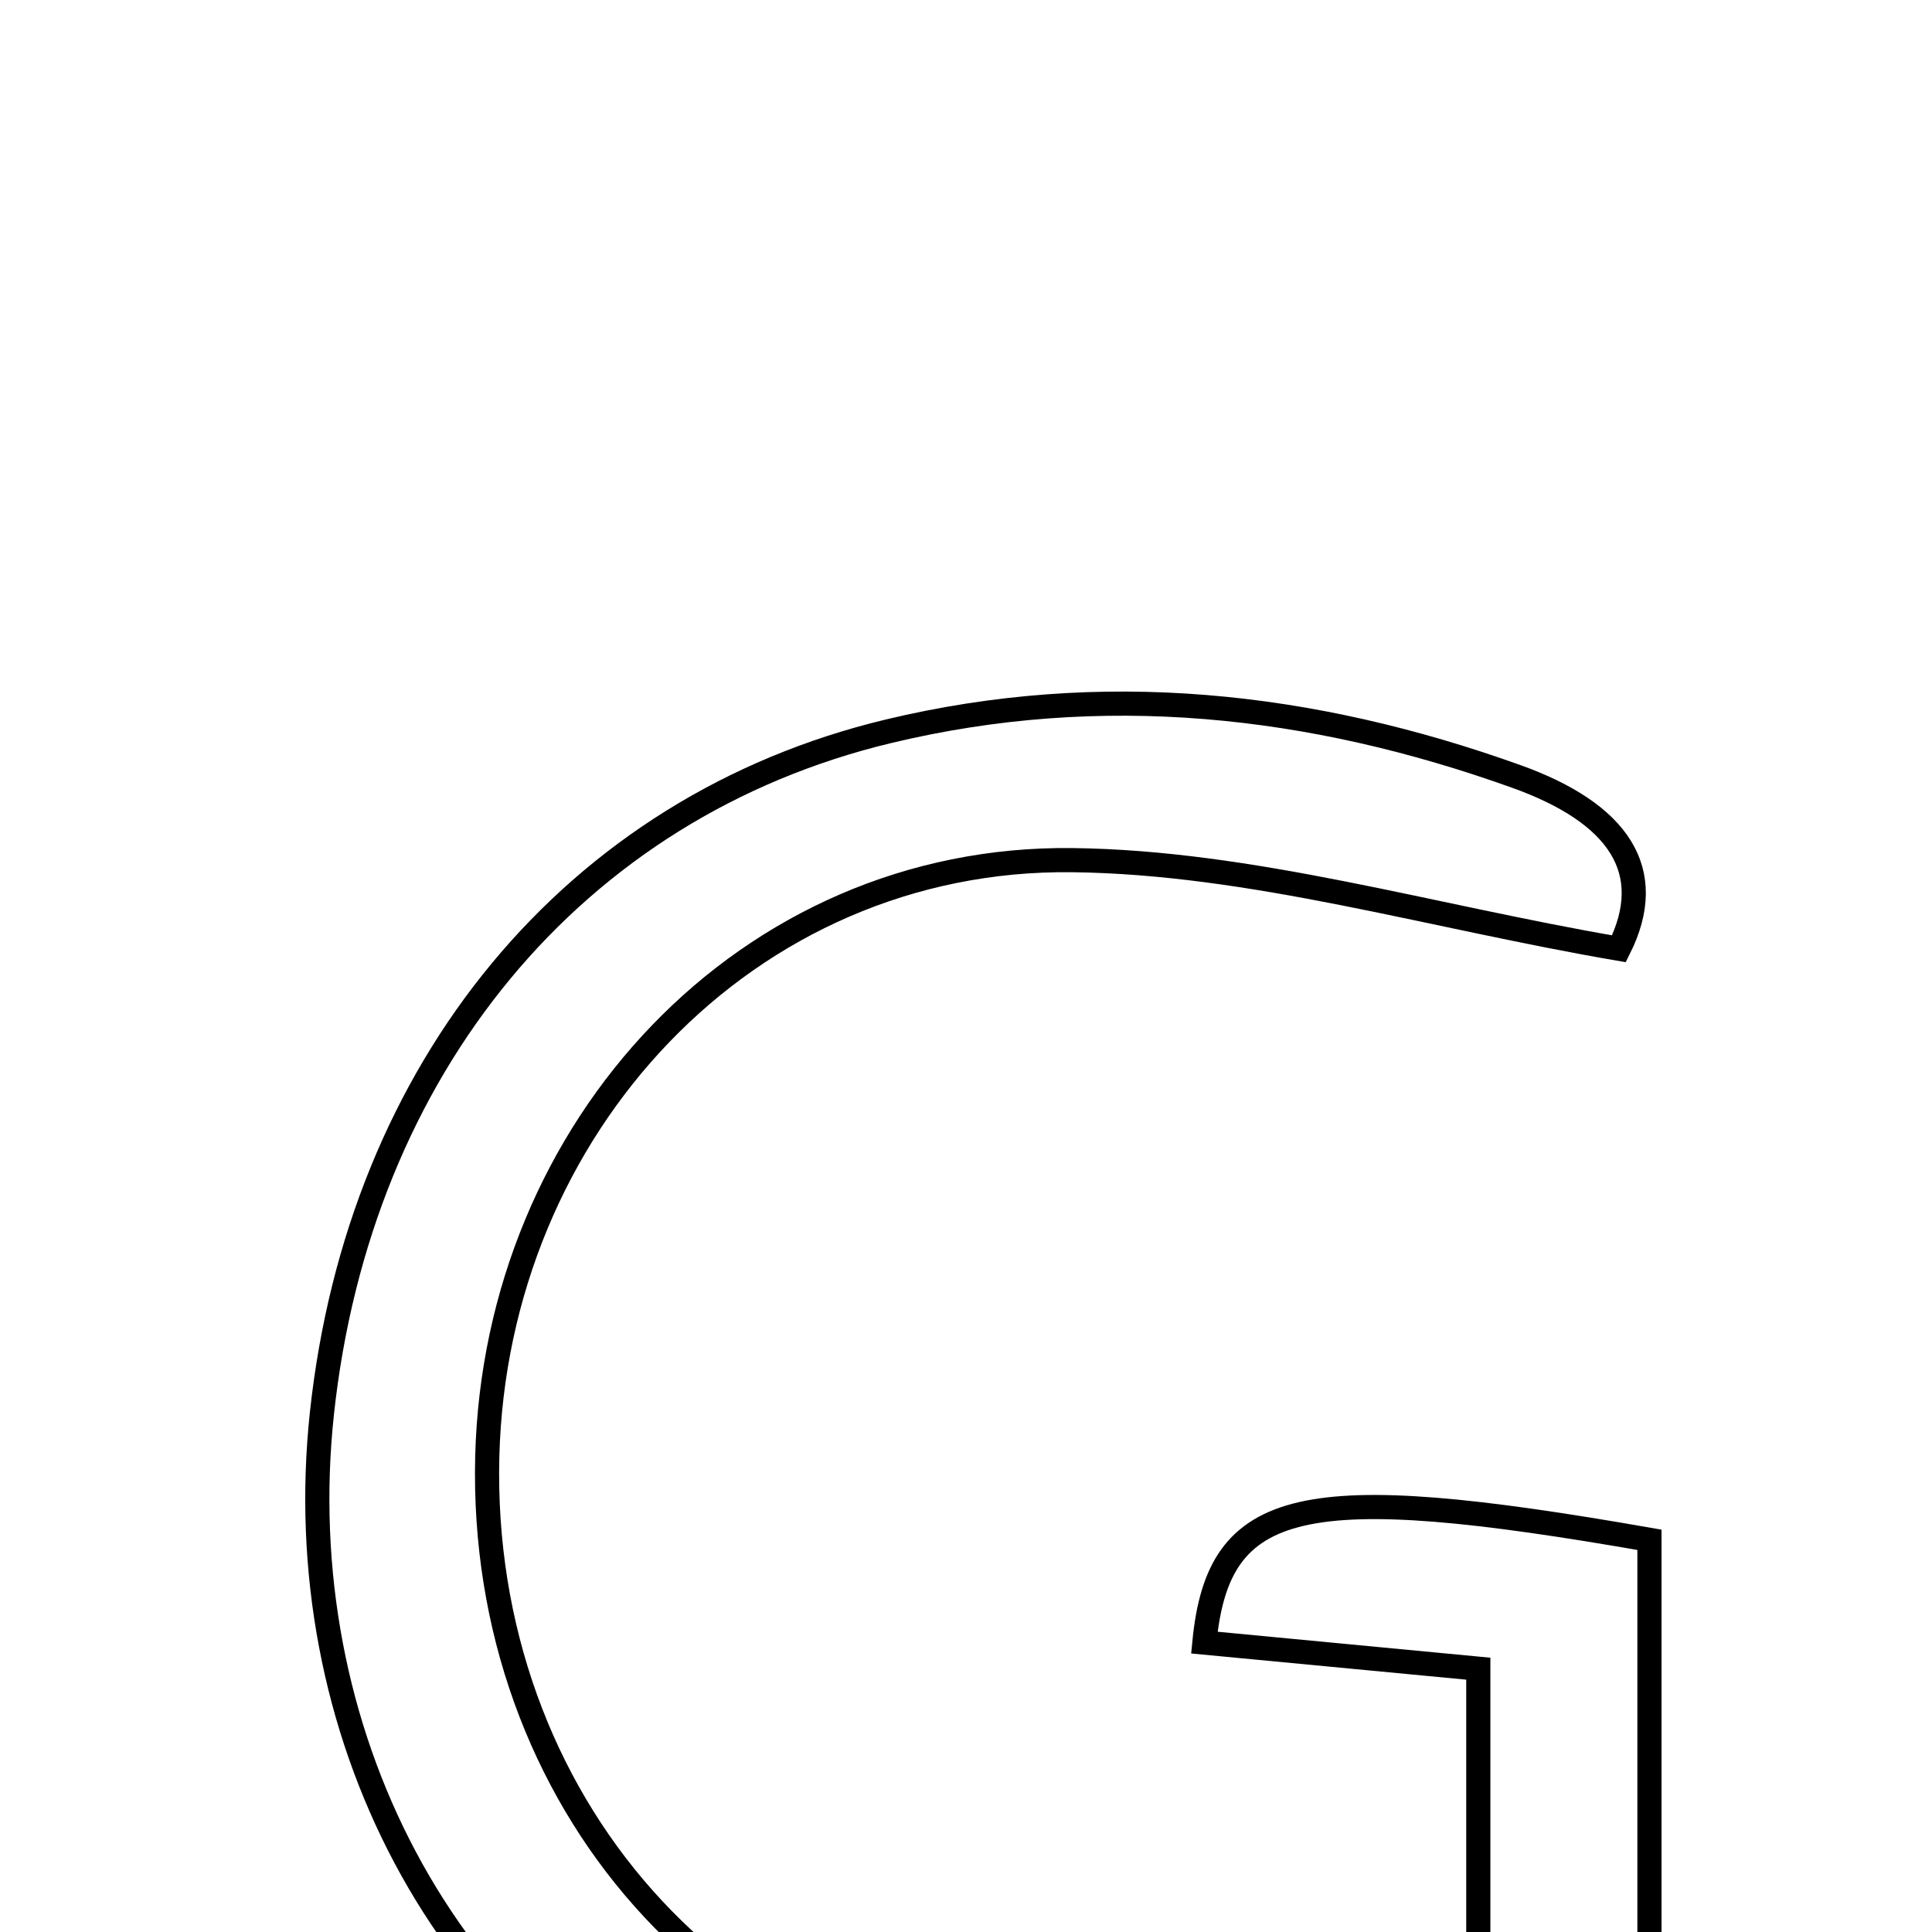 <svg xmlns="http://www.w3.org/2000/svg" viewBox="0.0 0.0 24.0 24.0" height="200px" width="200px"><path fill="none" stroke="black" stroke-width=".3" stroke-opacity="1.0"  filling="0" d="M11.038 9.084 C13.685 8.449 16.283 8.729 18.838 9.646 C20.107 10.101 20.596 10.819 20.111 11.786 C17.765 11.384 15.547 10.711 13.32 10.685 C9.277 10.638 6.156 14.006 6.053 18.095 C5.947 22.35 8.973 25.834 13.127 25.994 C14.813 26.059 16.517 25.676 18.364 25.48 C18.364 23.739 18.364 22.327 18.364 20.729 C17.236 20.621 16.098 20.513 14.961 20.405 C15.136 18.601 16.166 18.371 20.49 19.128 C20.49 21.436 20.49 23.775 20.49 26.34 C16.774 28.227 12.894 28.523 9.014 26.813 C5.503 25.265 3.578 21.468 3.999 17.557 C4.46 13.265 7.127 10.021 11.038 9.084"></path></svg>